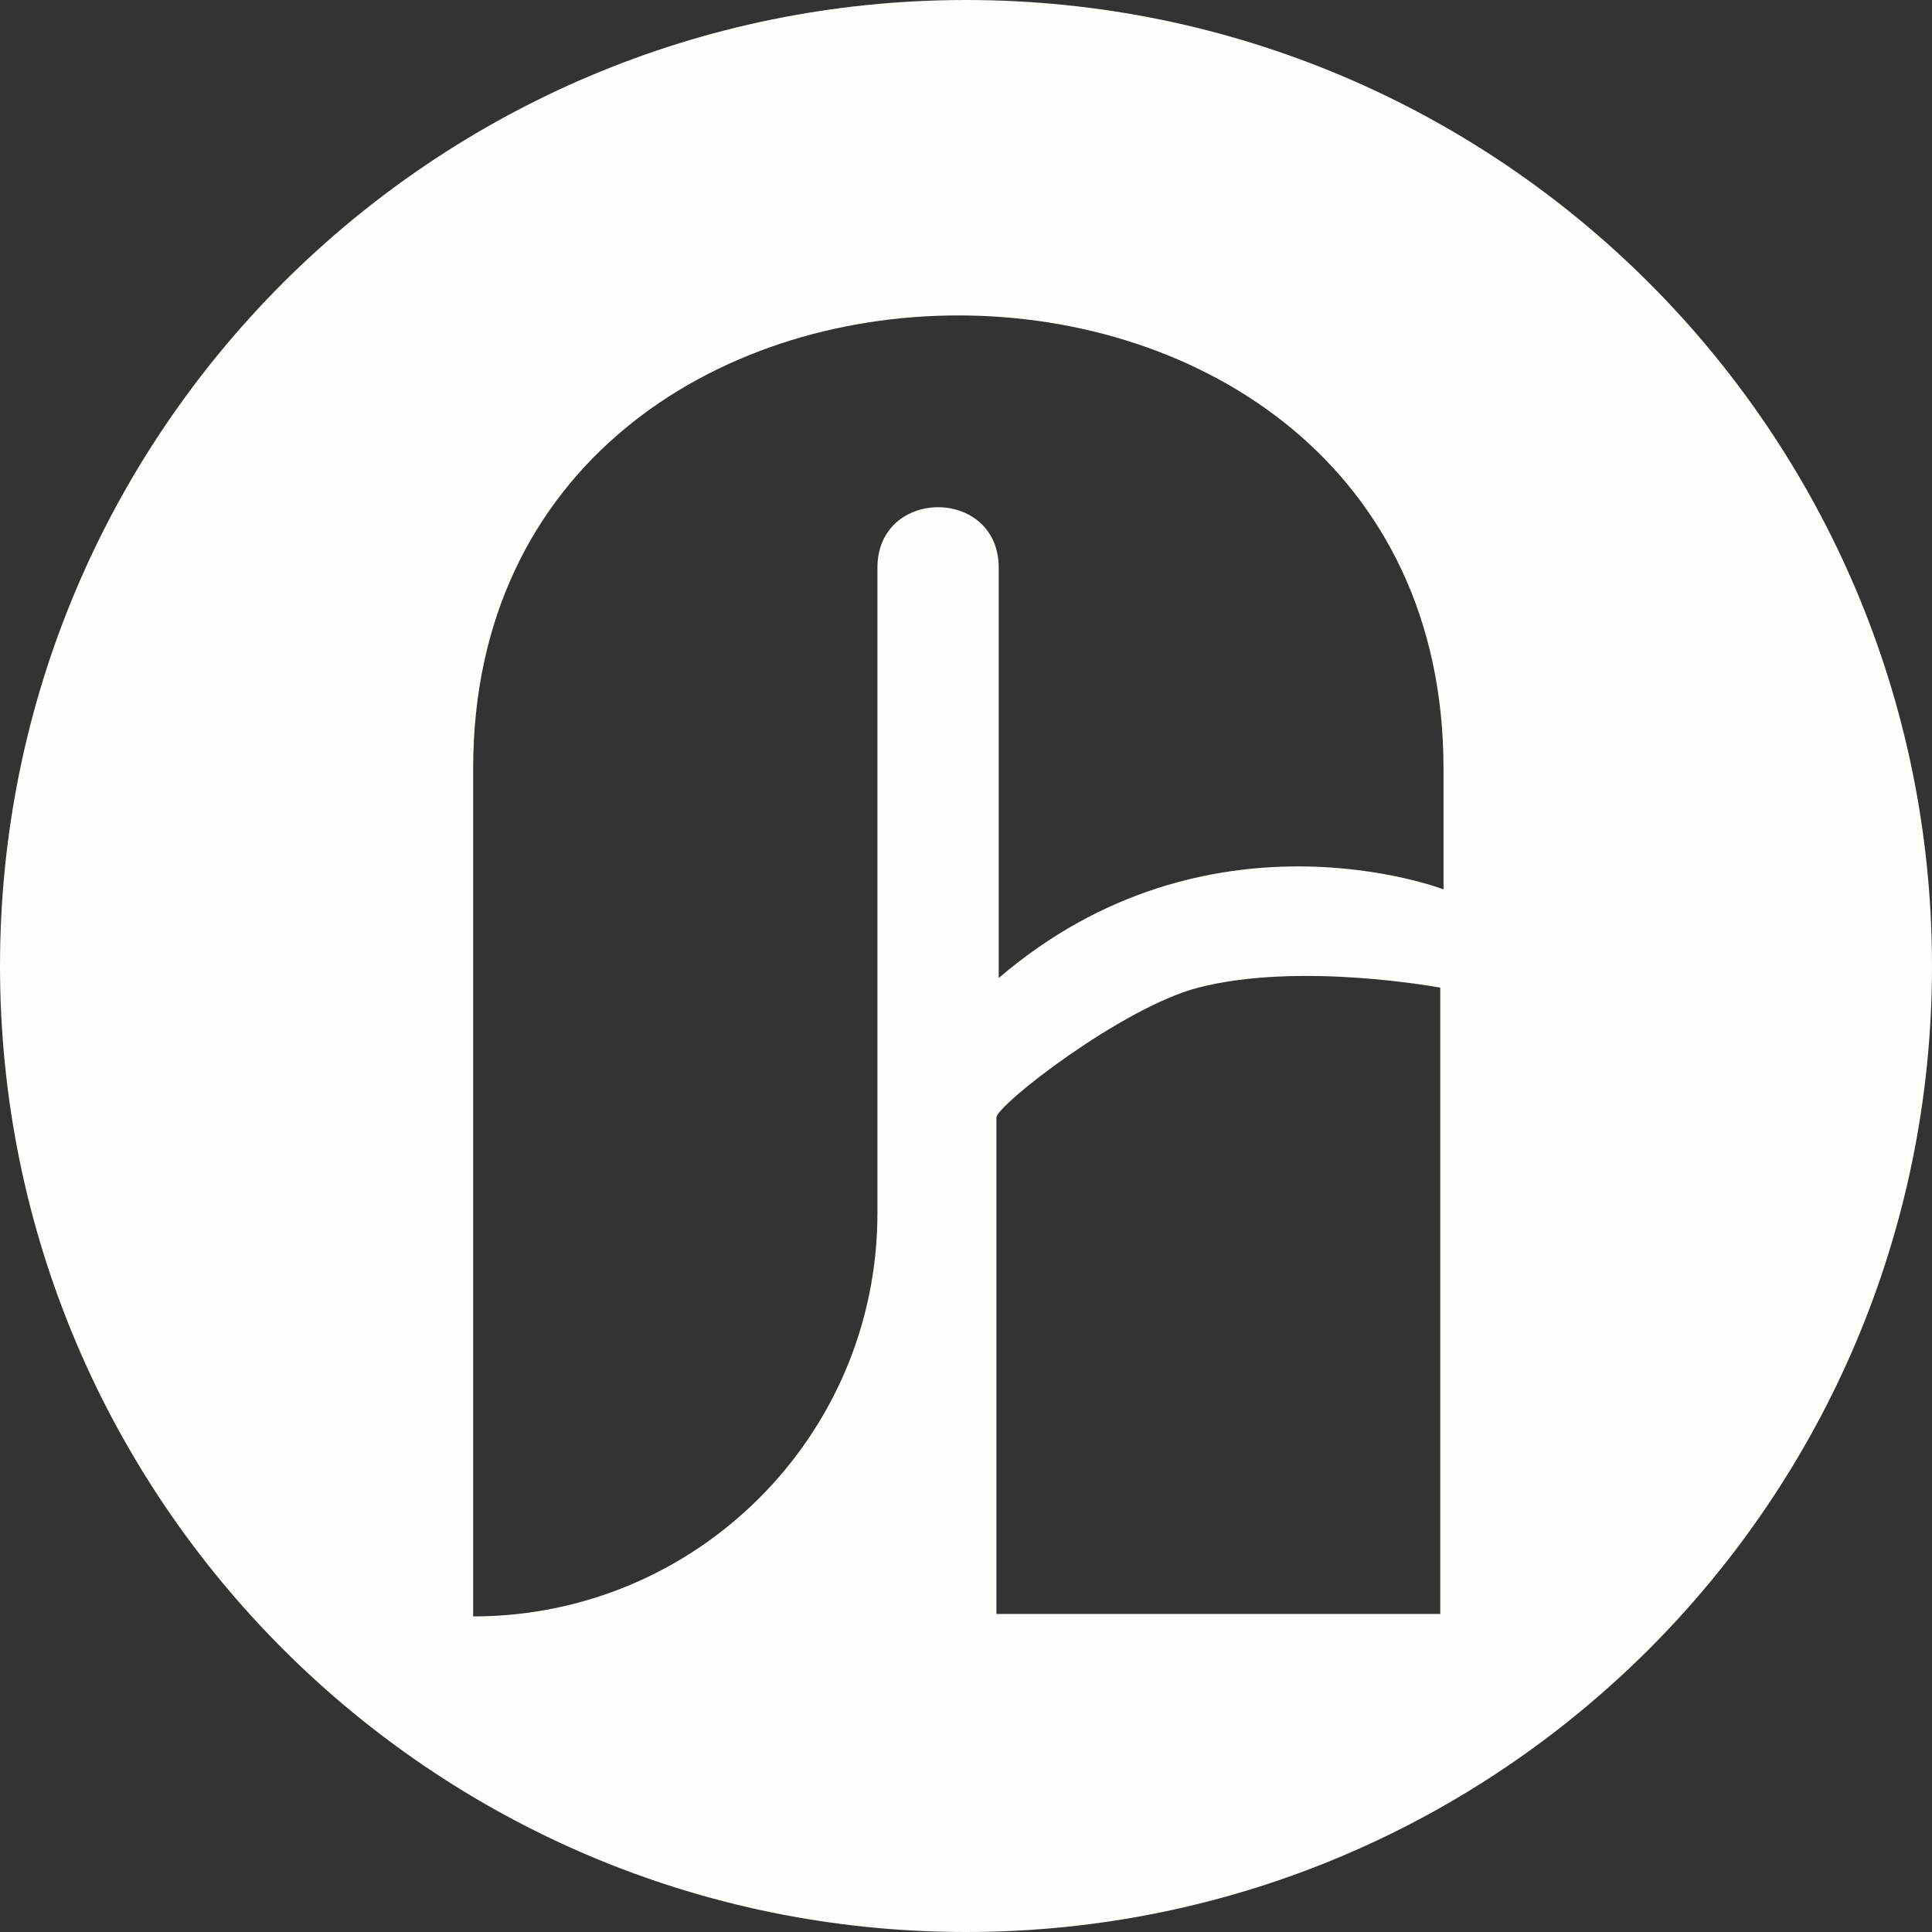 <svg width="32" height="32" viewBox="0 0 32 32" fill="none" xmlns="http://www.w3.org/2000/svg">
<rect x="0" y="0" width="32" height="32" fill="#333333" stroke="none"/>
<path fill-rule="evenodd" clip-rule="evenodd" d="M32 16C32 24.837 24.837 32 16 32C7.163 32 0 24.837 0 16C0 7.163 7.163 0 16 0C24.837 0 32 7.163 32 16ZM7.837 12.729C7.837 2.723 23.909 2.723 23.909 12.729V14.731C23.909 14.731 20.011 13.227 16.542 16.199V9.404C16.542 8.067 14.533 8.067 14.533 9.404V20.093C14.533 23.783 11.536 26.773 7.837 26.773V12.729ZM19.845 16.359C18.587 16.685 16.504 18.304 16.504 18.511V26.732H23.855V16.359C23.855 16.359 21.536 15.922 19.845 16.359Z" fill="#FDFDFA"/>
</svg>
